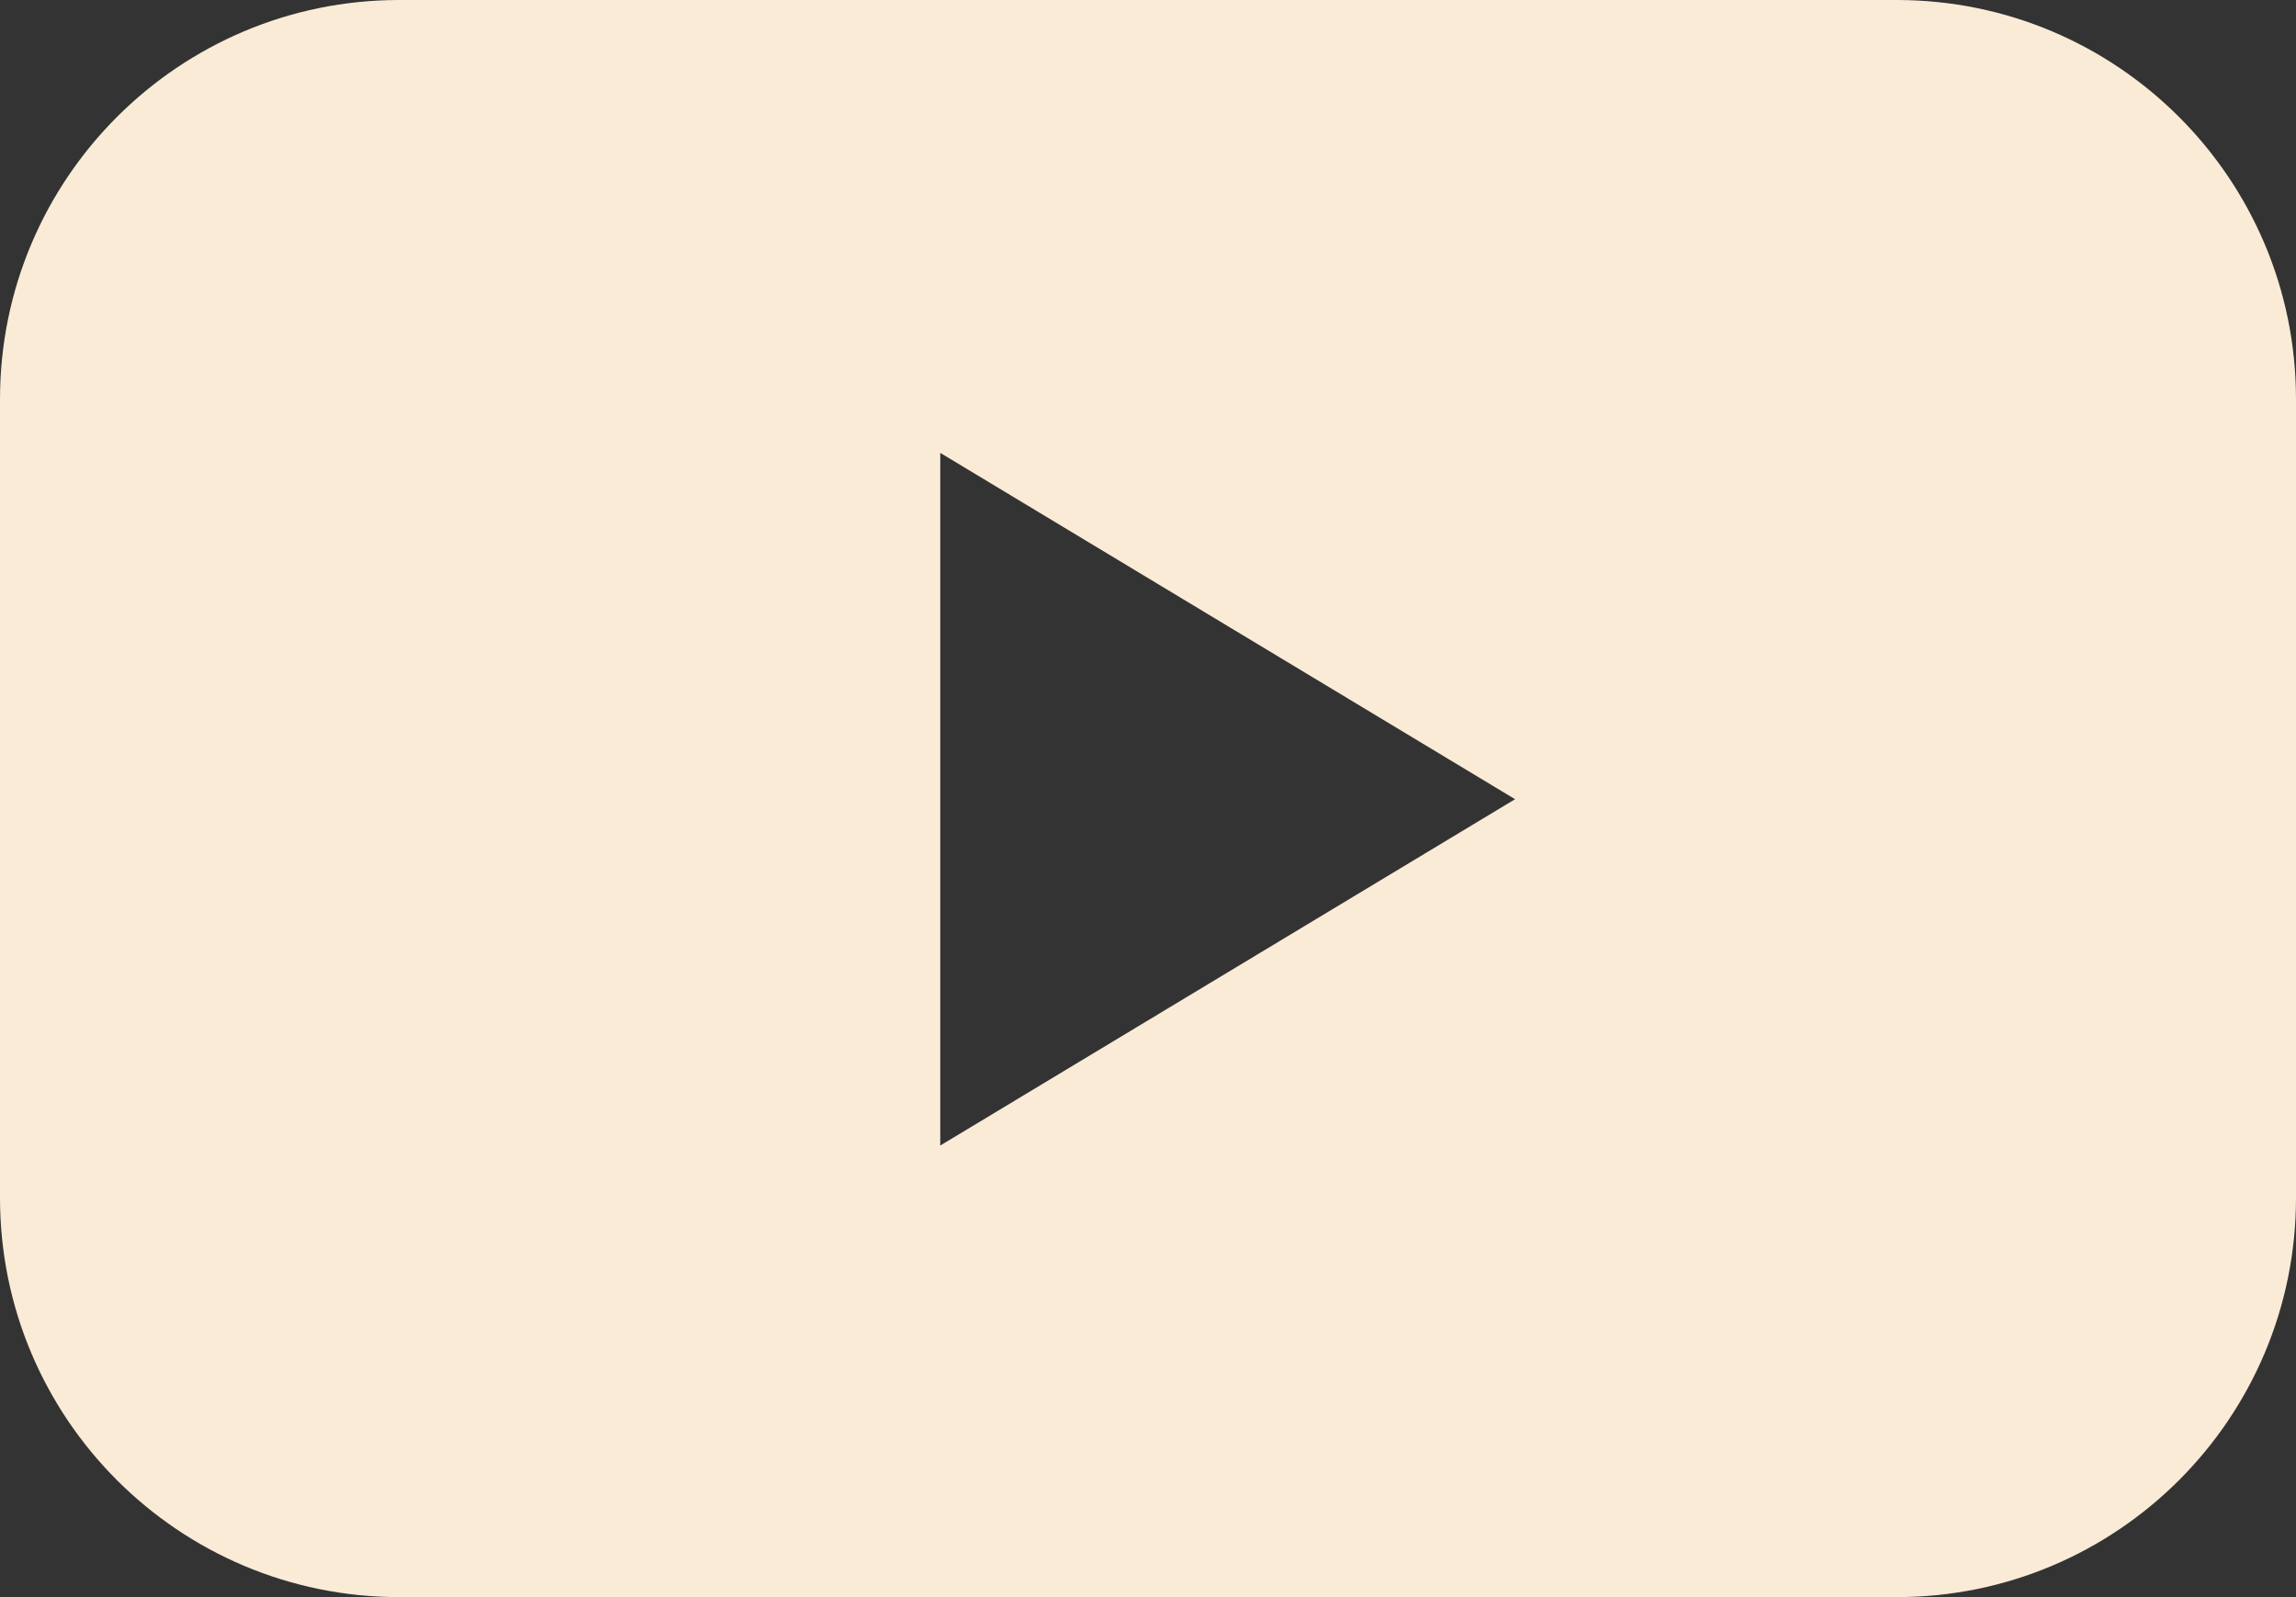 <svg width="46" height="32" viewBox="0 0 46 32" fill="none" xmlns="http://www.w3.org/2000/svg">
<rect x="0" y="0" width="46" height="32" fill="#333333" stroke="none"/>
<path fill-rule="evenodd" clip-rule="evenodd" d="M8 0C3.582 0 0 3.582 0 8V24C0 28.418 3.582 32 8 32H38C42.418 32 46 28.418 46 24V8C46 3.582 42.418 0 38 0H8ZM18.838 22.952L30.354 16.013L18.838 9.074V22.952Z" fill="#FAEBD7"/>
</svg>
